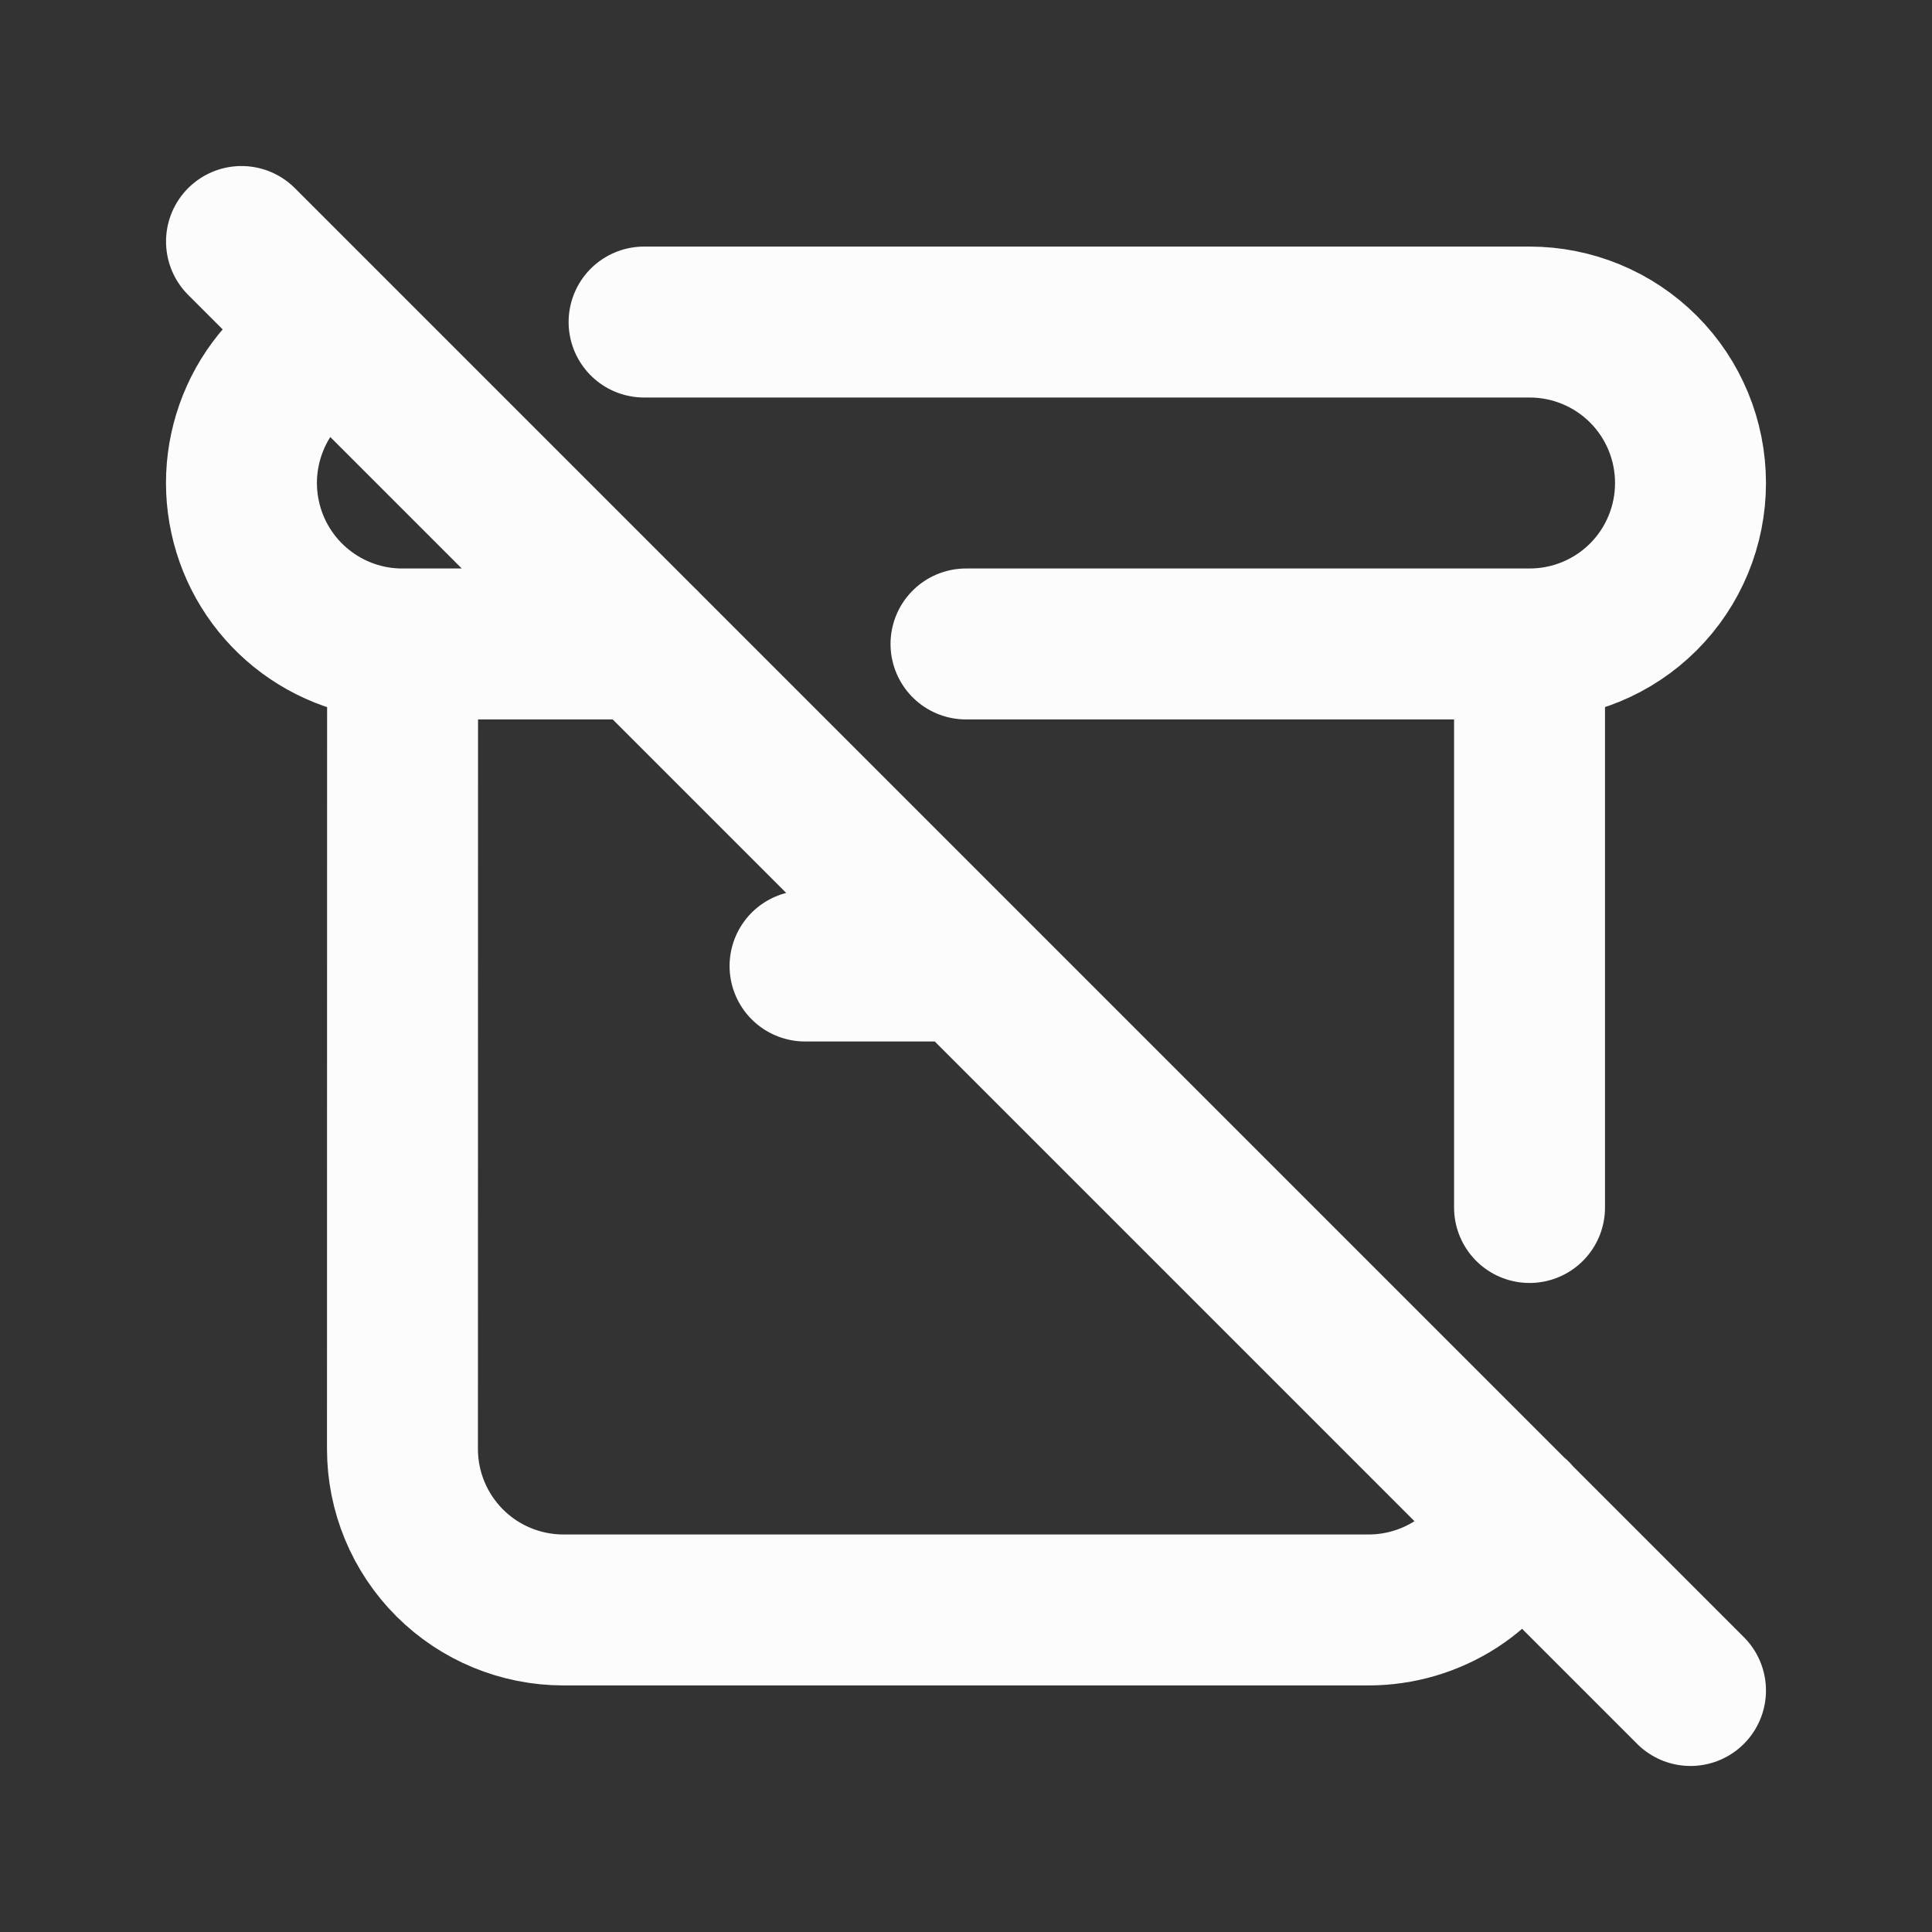 <svg width="16" height="16" viewBox="0 0 16 16" fill="none" xmlns="http://www.w3.org/2000/svg">
<rect x="0" y="0" width="16" height="16" fill="#333333" stroke="none"/>
<path d="M5.334 2.667H12.667C13.021 2.667 13.36 2.807 13.61 3.057C13.86 3.307 14 3.646 14 4C14 4.354 13.86 4.693 13.61 4.943C13.36 5.193 13.021 5.333 12.667 5.333M12.667 5.333H8M12.667 5.333L12.667 10M5.334 5.333H3.334M3.334 5.333C3.029 5.334 2.733 5.229 2.496 5.038C2.259 4.847 2.094 4.58 2.03 4.282C1.965 3.984 2.005 3.673 2.142 3.4C2.279 3.128 2.505 2.911 2.783 2.785M3.334 5.333L3.333 12C3.333 12.354 3.474 12.693 3.724 12.943C3.974 13.193 4.313 13.333 4.667 13.333H11.334C11.59 13.333 11.842 13.259 12.058 13.12C12.273 12.98 12.444 12.781 12.55 12.547M6.667 8H8M2 2L14 14" stroke="#FCFCFD" stroke-width="1.25" stroke-linecap="round" stroke-linejoin="round"/>
</svg>

